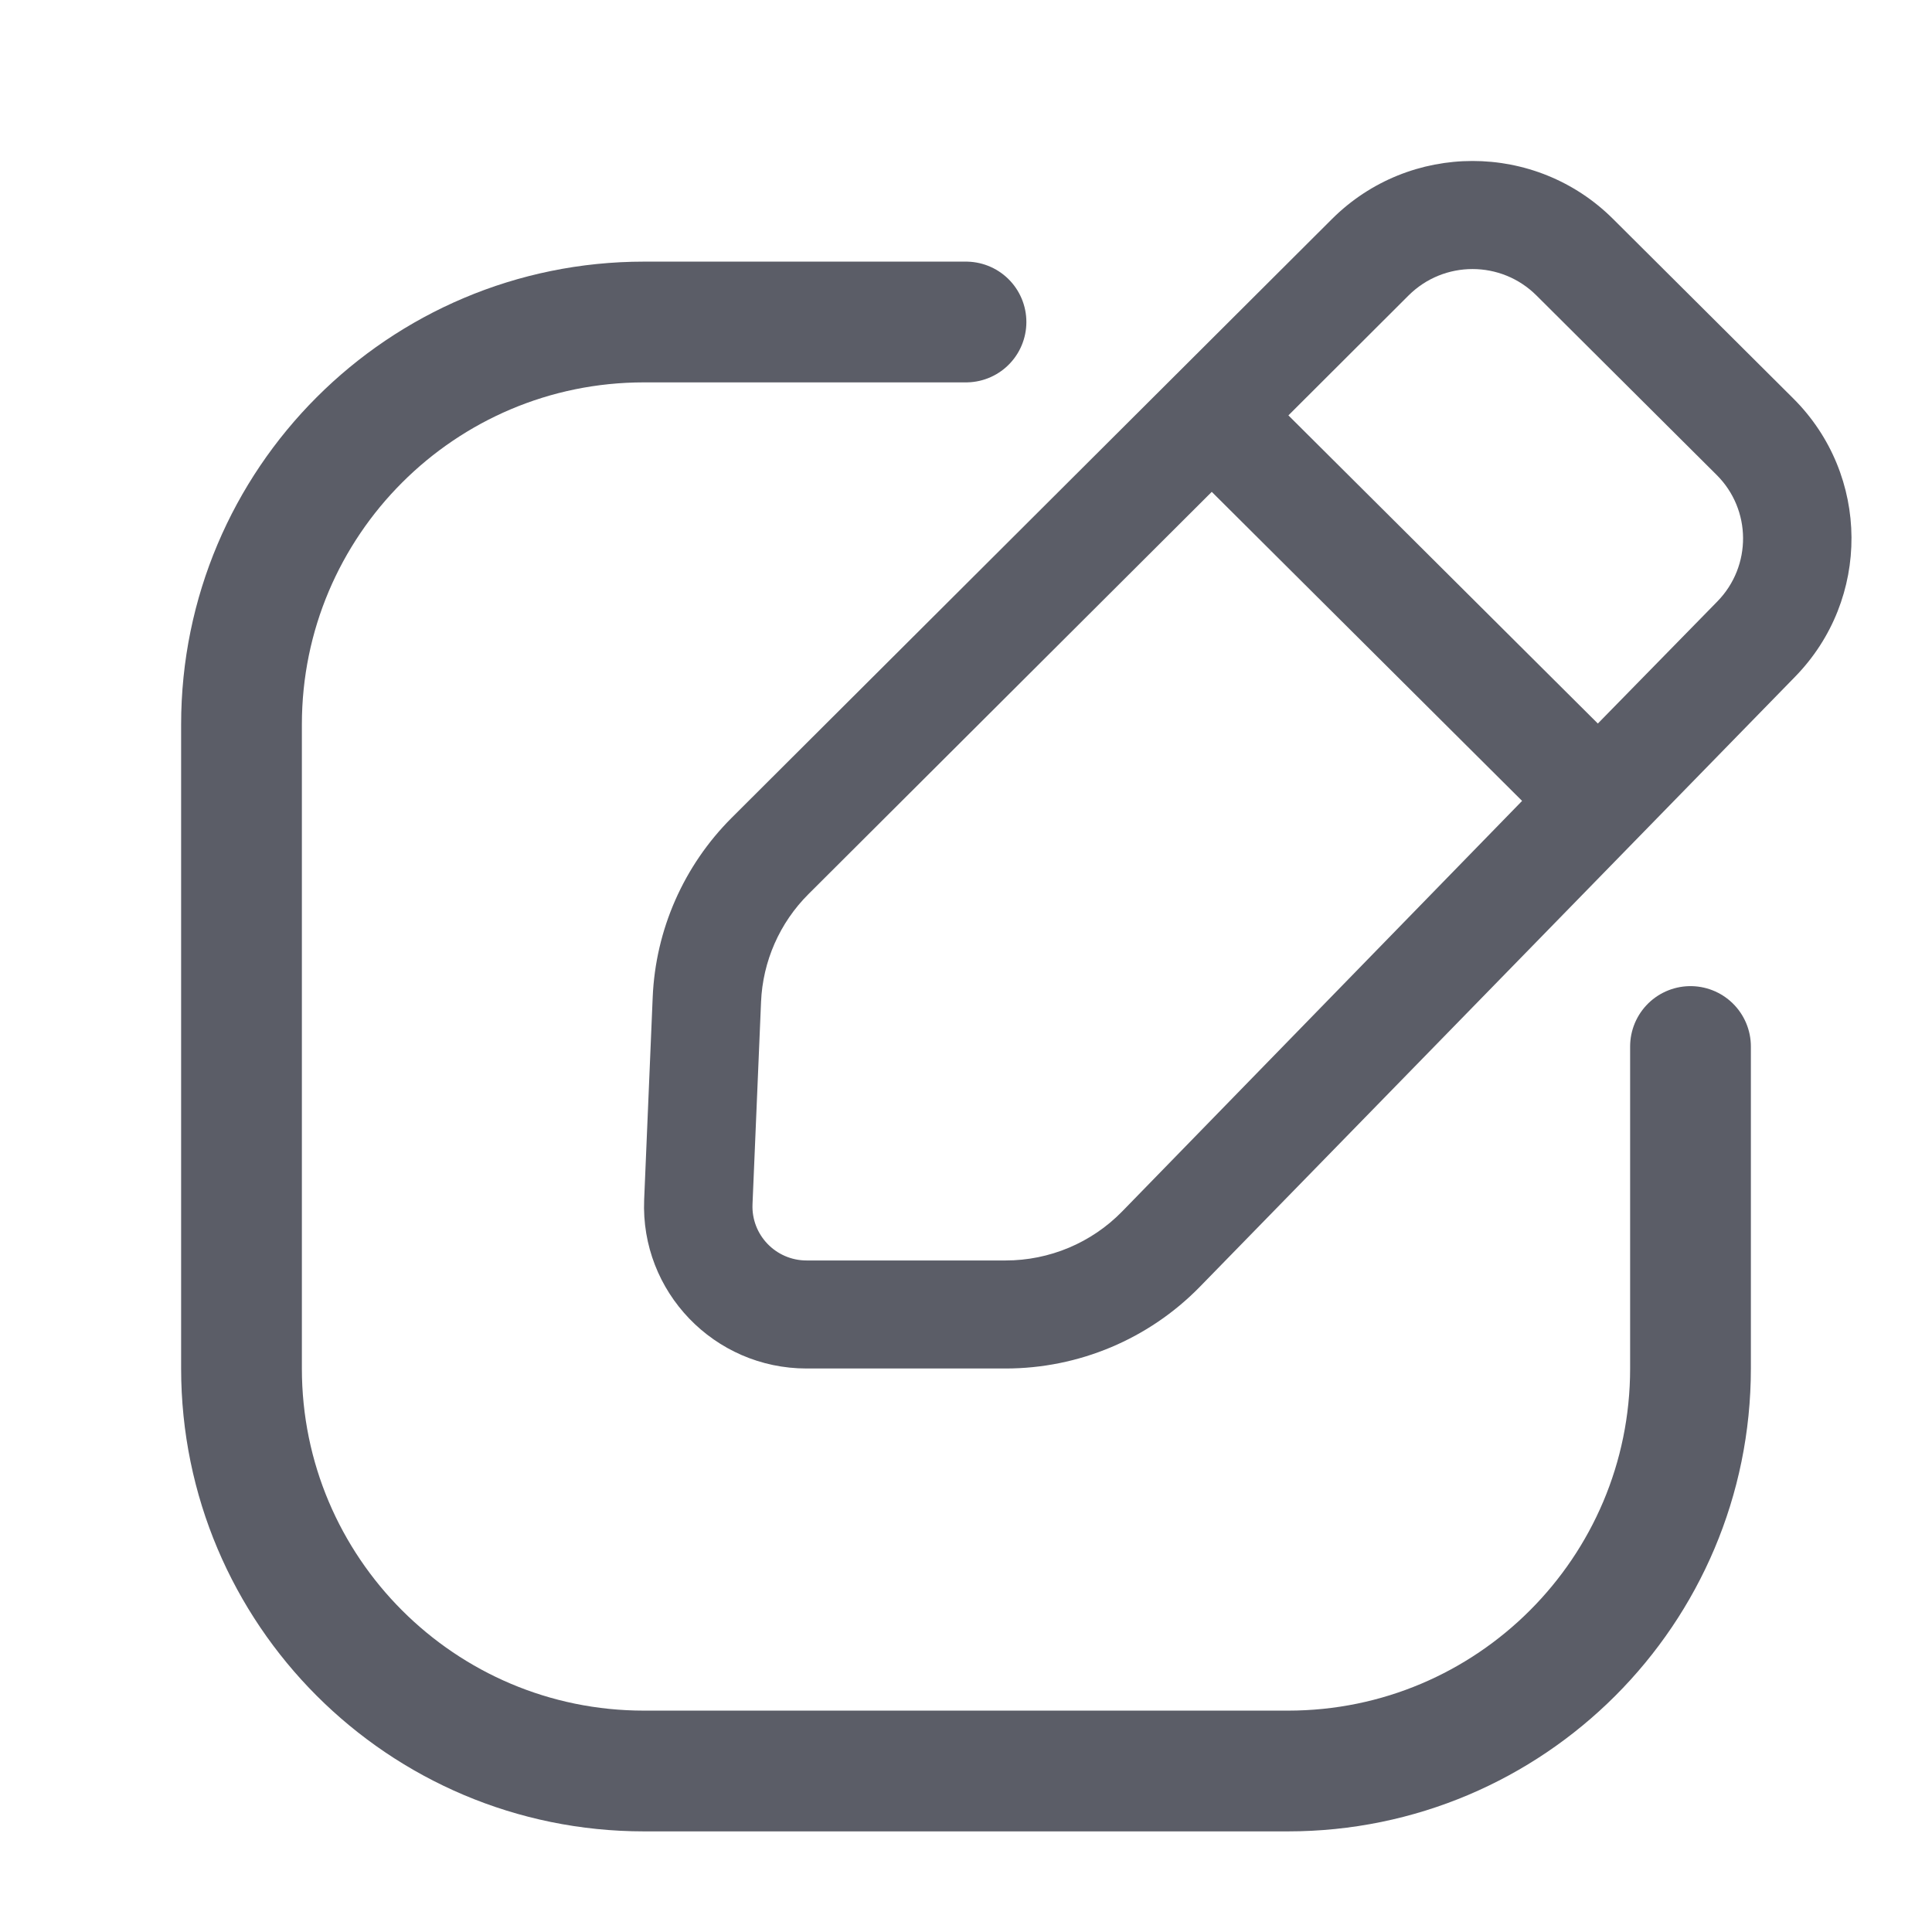 <svg width="24" height="24" viewBox="0 0 24 24" fill="none" xmlns="http://www.w3.org/2000/svg">
<path fill-rule="evenodd" clip-rule="evenodd" d="M20.038 2.72C19.073 1.759 17.51 1.76 16.546 2.721L9.09 10.158C8.494 10.753 8.143 11.549 8.108 12.389L8.002 14.902C7.954 16.046 8.871 17 10.02 17L12.492 17C13.4 17 14.269 16.635 14.903 15.987L22.298 8.408C23.242 7.443 23.233 5.902 22.276 4.949L20.038 2.72ZM17.498 3.67C17.937 3.233 18.647 3.233 19.086 3.67L21.324 5.899C21.759 6.331 21.763 7.032 21.334 7.471L19.849 8.988L16.005 5.16L17.498 3.67ZM15.053 6.11L10.043 11.107C9.685 11.464 9.475 11.942 9.454 12.446L9.348 14.958C9.331 15.34 9.637 15.658 10.02 15.658L12.492 15.658C13.037 15.658 13.559 15.439 13.939 15.05L18.908 9.949L15.053 6.11Z" fill="#5B5D67"/>
<path d="M21 13V17C21 19.761 18.761 22 16 22H8C5.239 22 3 19.761 3 17V9C3 6.239 5.239 4 8 4H12" stroke="#5B5D67" stroke-width="1.5" stroke-linecap="round"/>
</svg>
